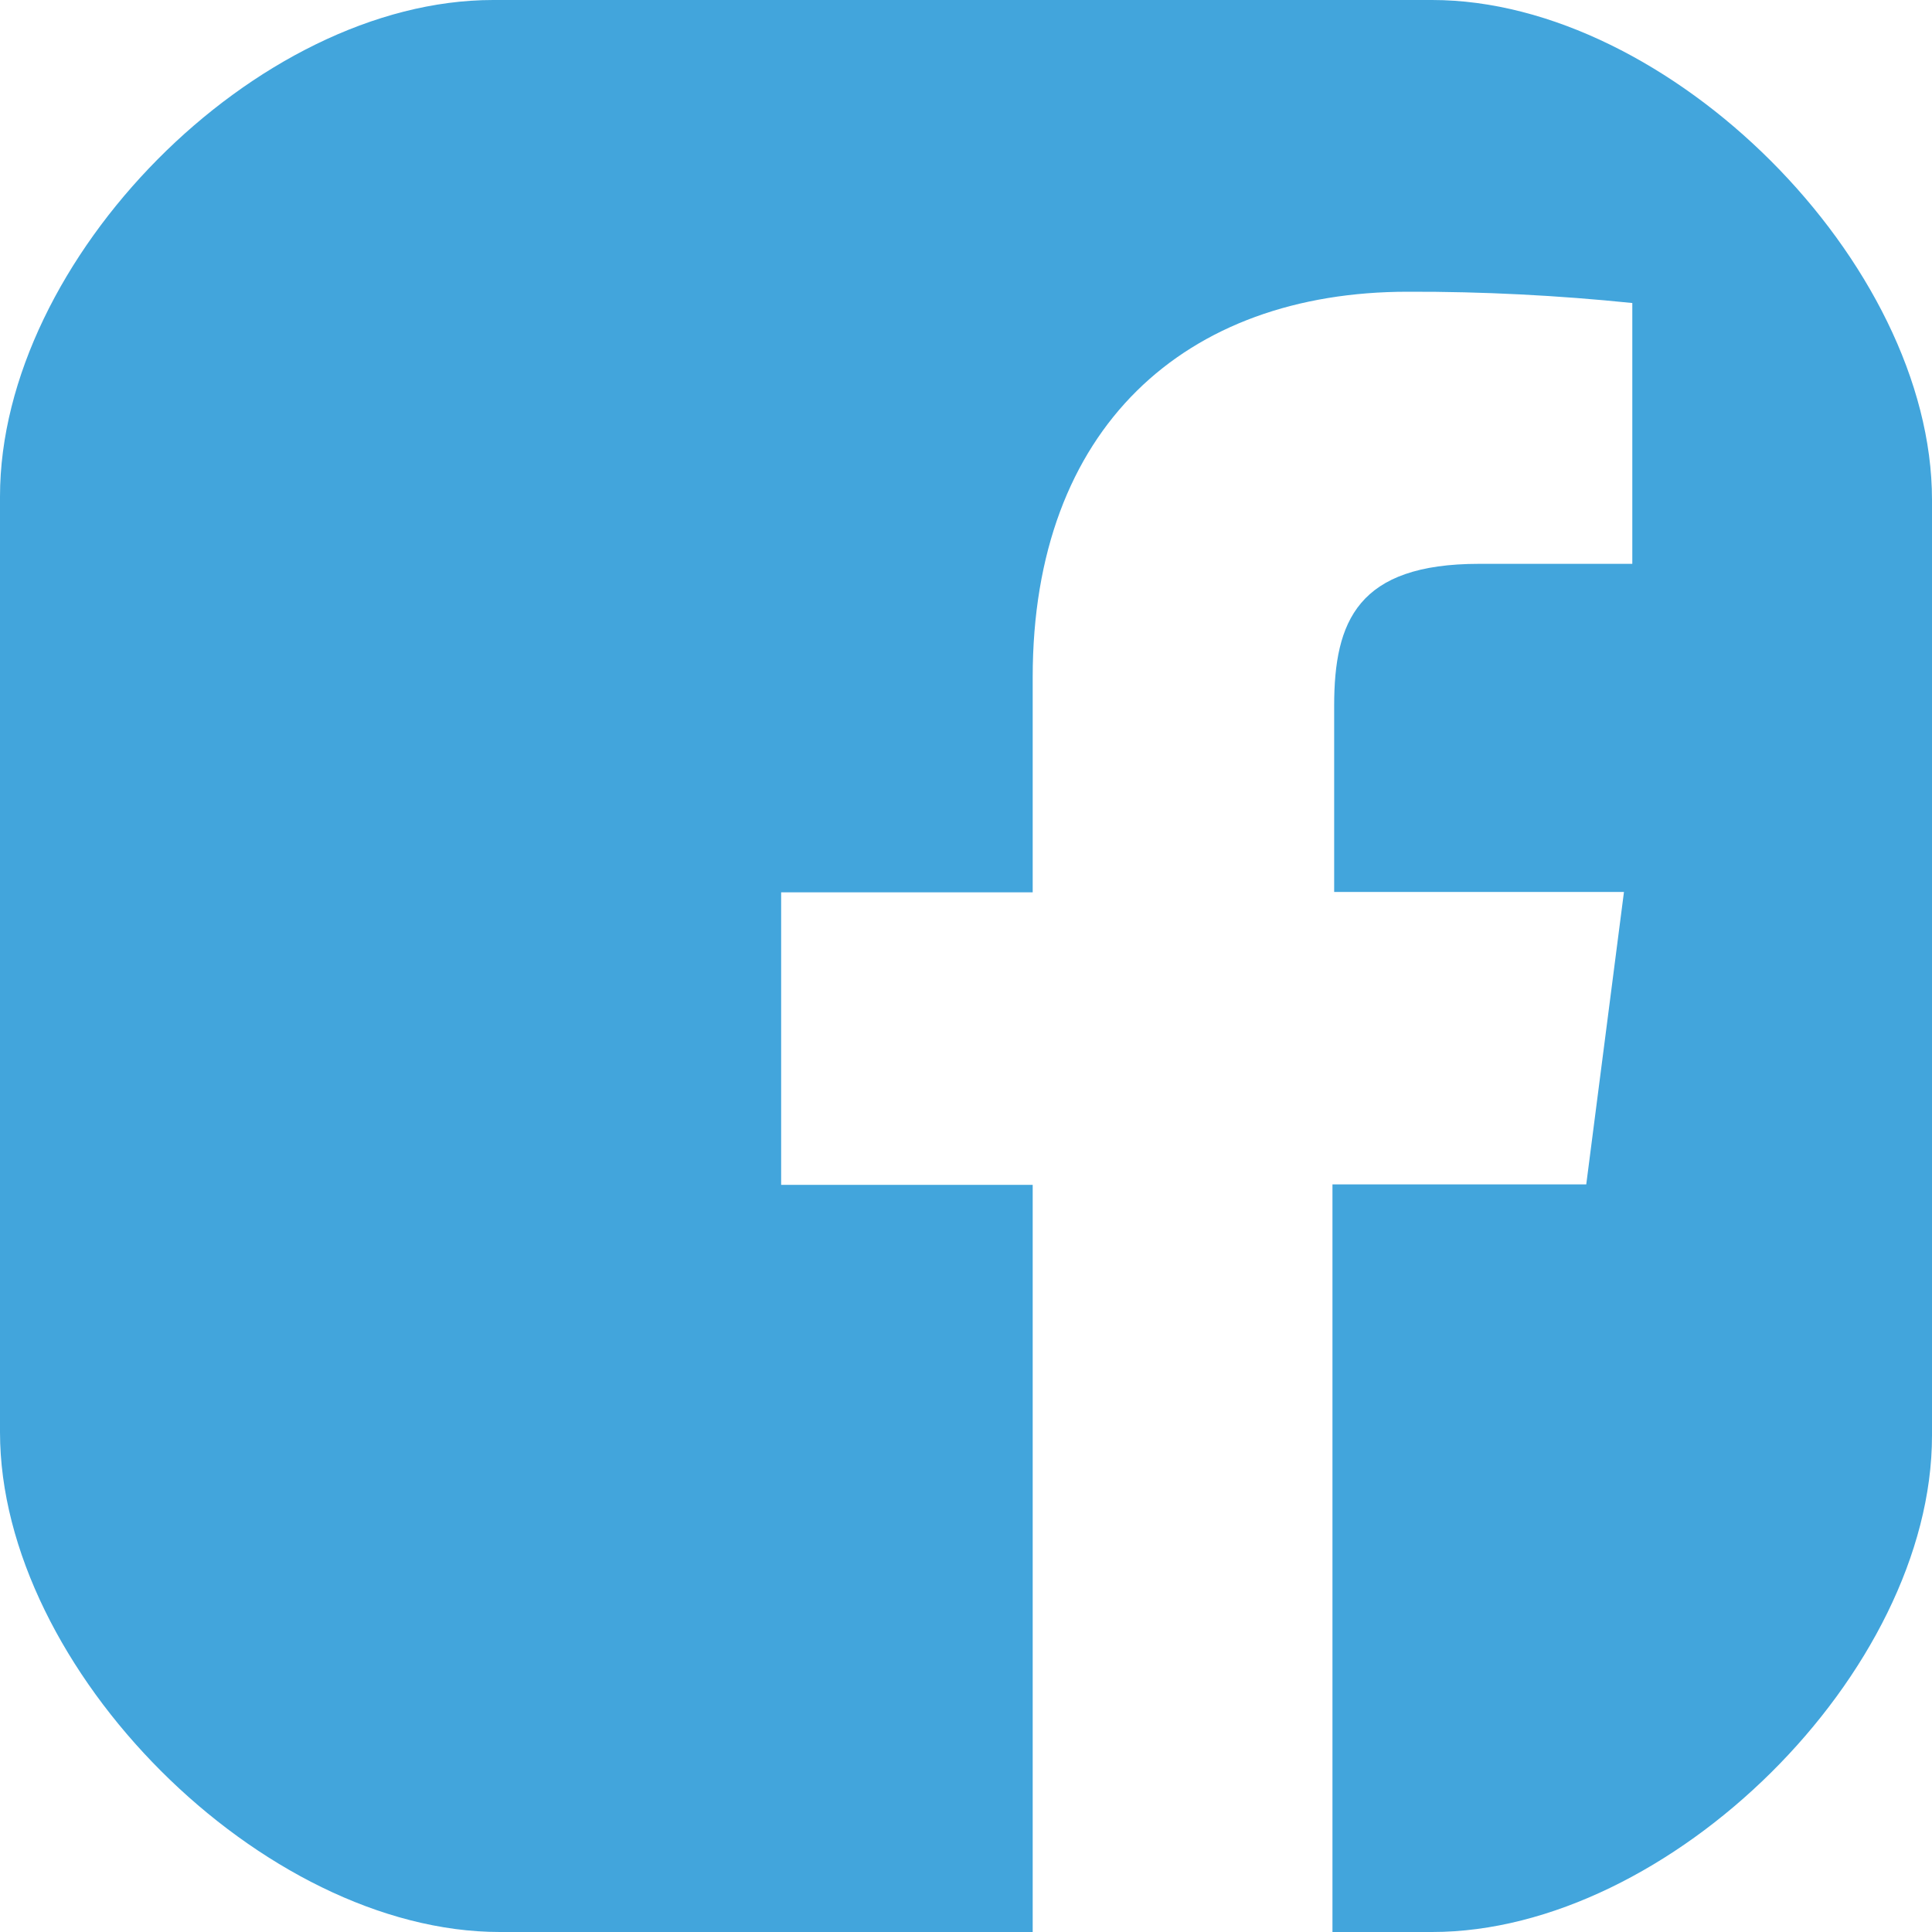 <svg width="25" height="25" viewBox="0 0 25 25" fill="none" xmlns="http://www.w3.org/2000/svg">
<path d="M18.532 0H6.381C3.313 0 0 3.356 0 6.425V18.532C0 21.6 3.4 25 6.468 25H13.363V15.332H10.108V11.547H13.363V8.762C13.363 5.535 15.336 3.775 18.217 3.775C19.188 3.772 20.157 3.822 21.122 3.921V7.296H19.139C17.569 7.296 17.264 8.037 17.264 9.132V11.542H21.014L20.526 15.326H17.242V25H18.532C21.6 25 25 21.643 25 18.576V6.468C25 3.4 21.6 0 18.532 0Z" fill="#42A5DC"/>
</svg>

